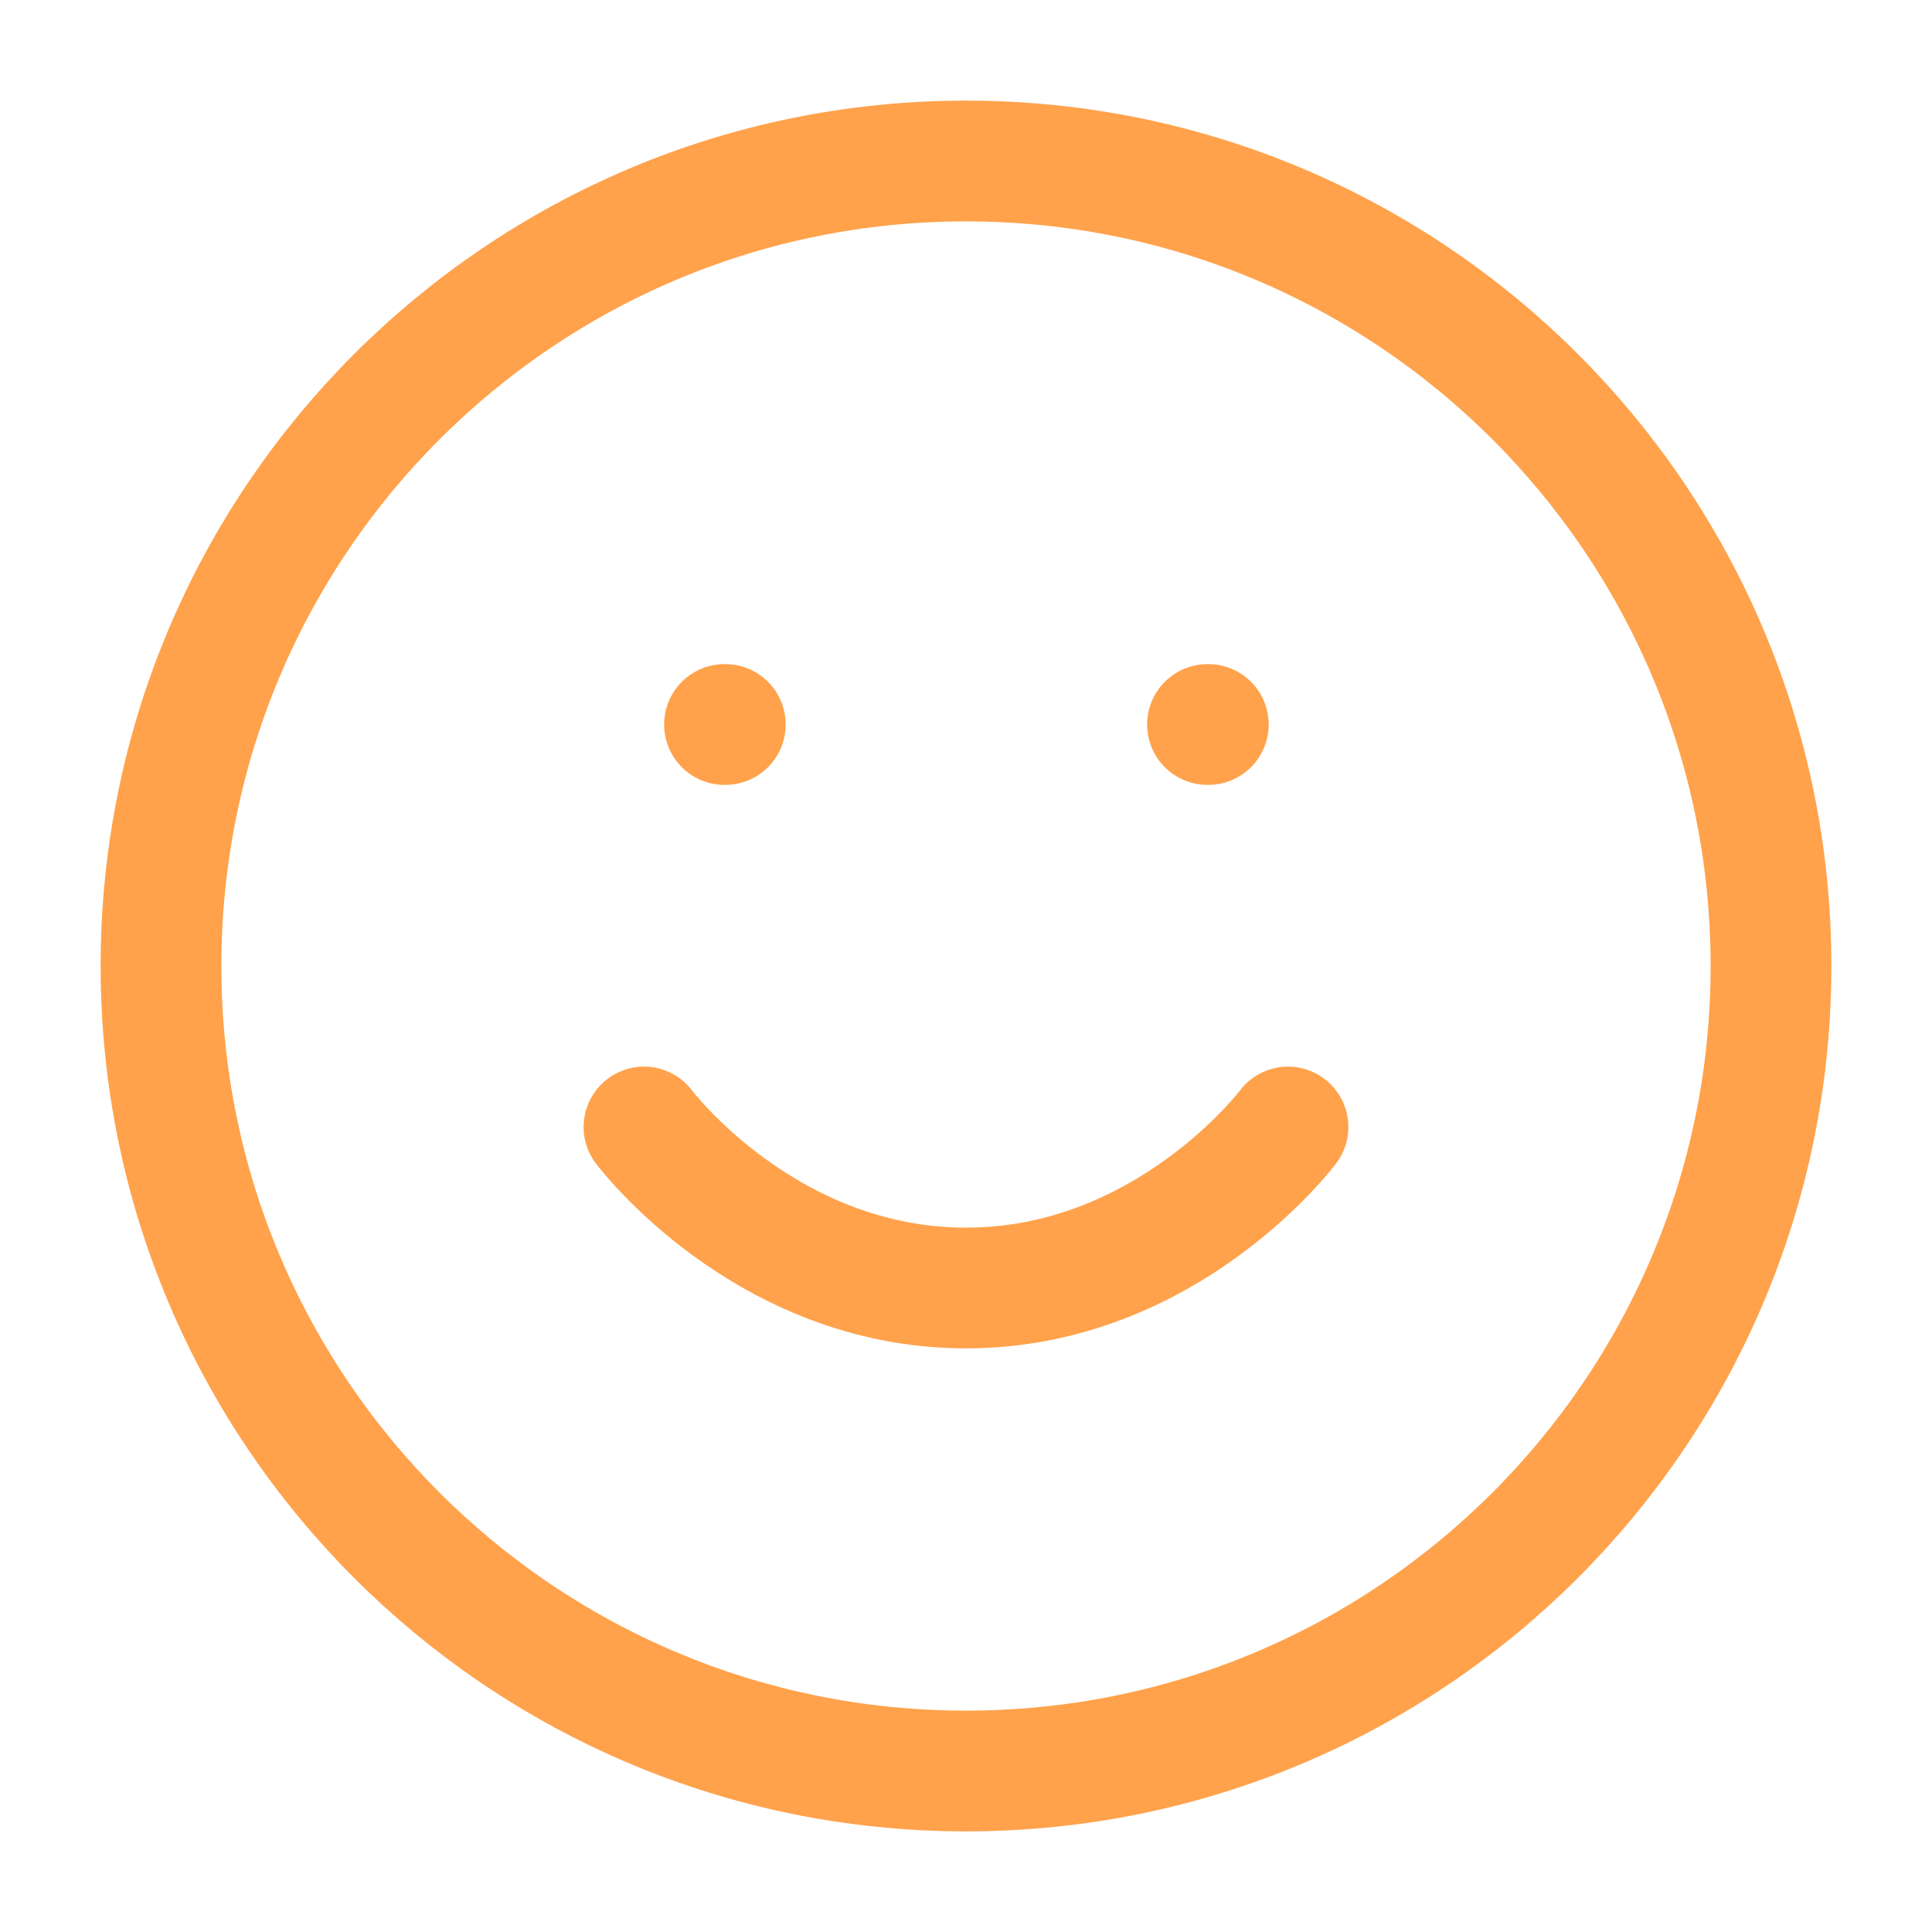 <?xml version="1.0" encoding="UTF-8"?>
<svg width="24" height="24" viewBox="0 0 24 24" fill="none" xmlns="http://www.w3.org/2000/svg">
<g id="smile">
<path id="Vector" d="M12 22C17.523 22 22 17.523 22 12C22 6.477 17.523 2 12 2C6.477 2 2 6.477 2 12C2 17.523 6.477 22 12 22Z" stroke="#ffa24b" stroke-width="1.5" stroke-linecap="round" stroke-linejoin="round"/>
<path id="Vector_2" d="M8 14C8 14 9.5 16 12 16C14.5 16 16 14 16 14" stroke="#ffa24b" stroke-width="1.5" stroke-linecap="round" stroke-linejoin="round"/>
<path id="Vector_3" d="M9 9H9.01" stroke="#ffa24b" stroke-width="1.5" stroke-linecap="round" stroke-linejoin="round"/>
<path id="Vector_4" d="M15 9H15.01" stroke="#ffa24b" stroke-width="1.5" stroke-linecap="round" stroke-linejoin="round"/>
</g>
</svg> 